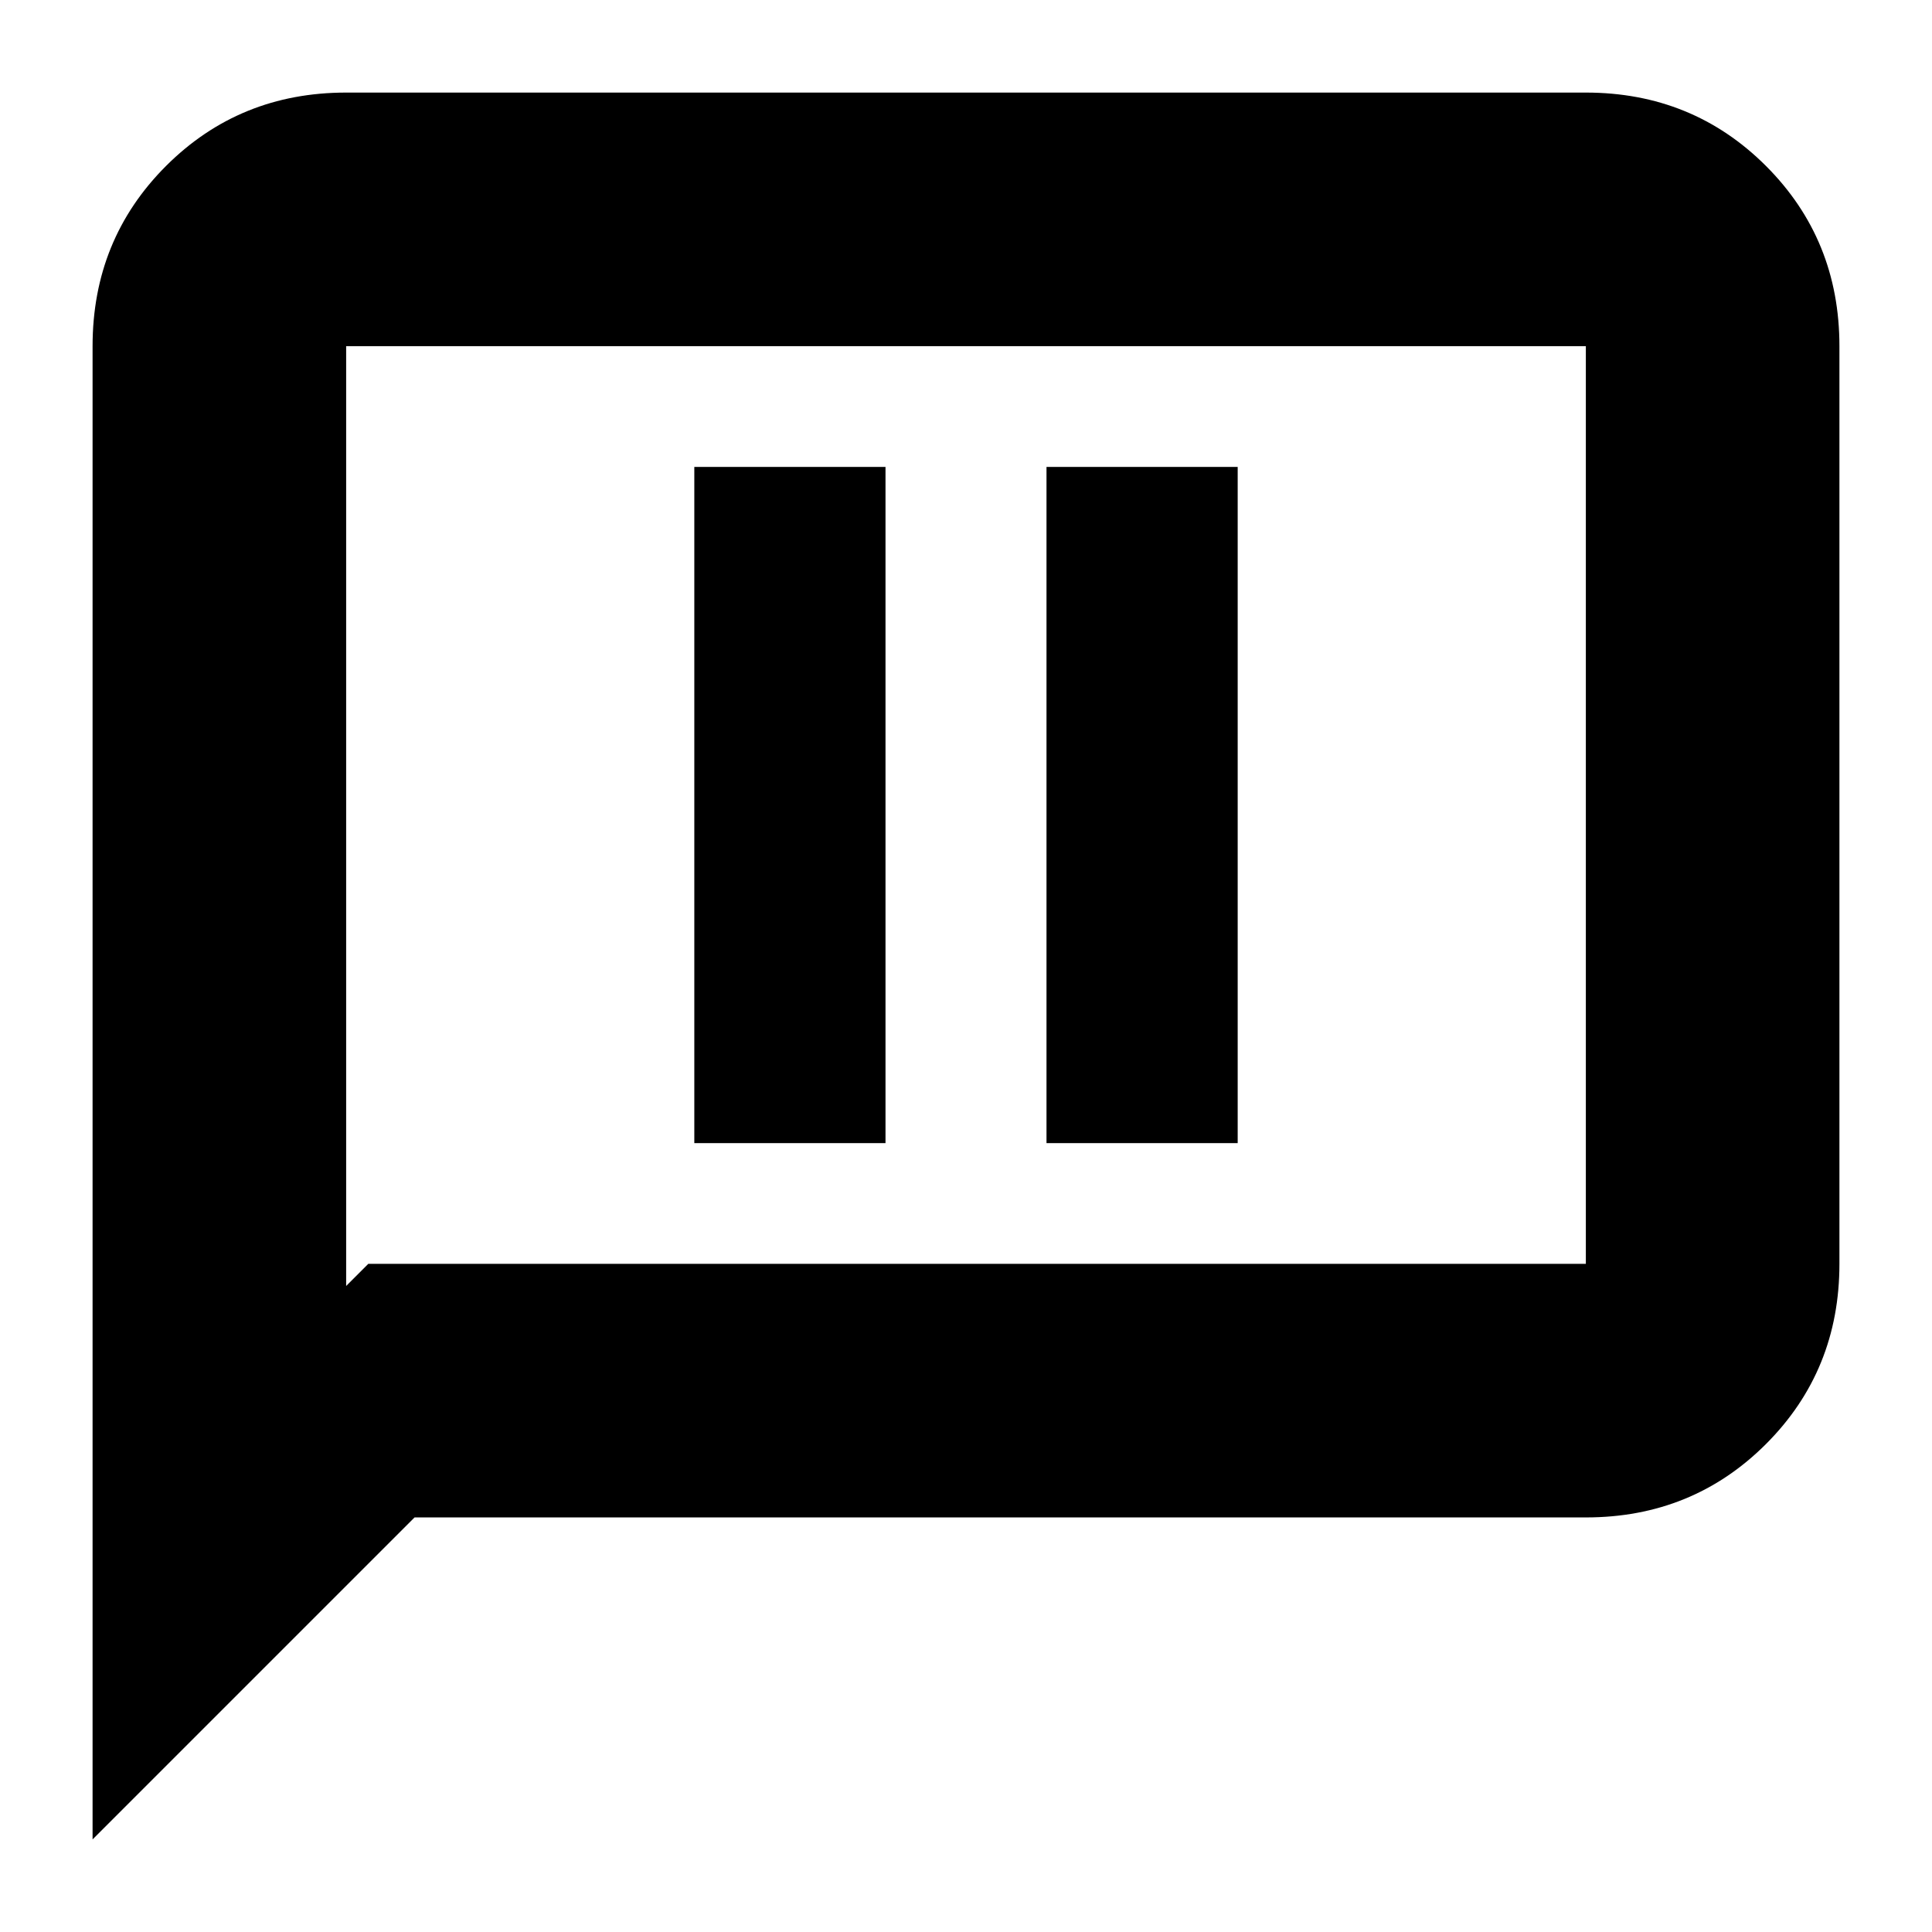 <svg xmlns="http://www.w3.org/2000/svg" height="24" width="24"><path d="M8.625 14.2H11V5.8H8.625Zm4.375 0h2.375V5.8H13ZM1.15 22.85V4.3q0-1.325.912-2.238.913-.912 2.238-.912h15.4q1.325 0 2.238.912.912.913.912 2.238v11.4q0 1.325-.912 2.238-.913.912-2.238.912H5.15Zm3.15-6.875.275-.275H19.7V4.3H4.3ZM4.3 4.3v11.675Z"/></svg>